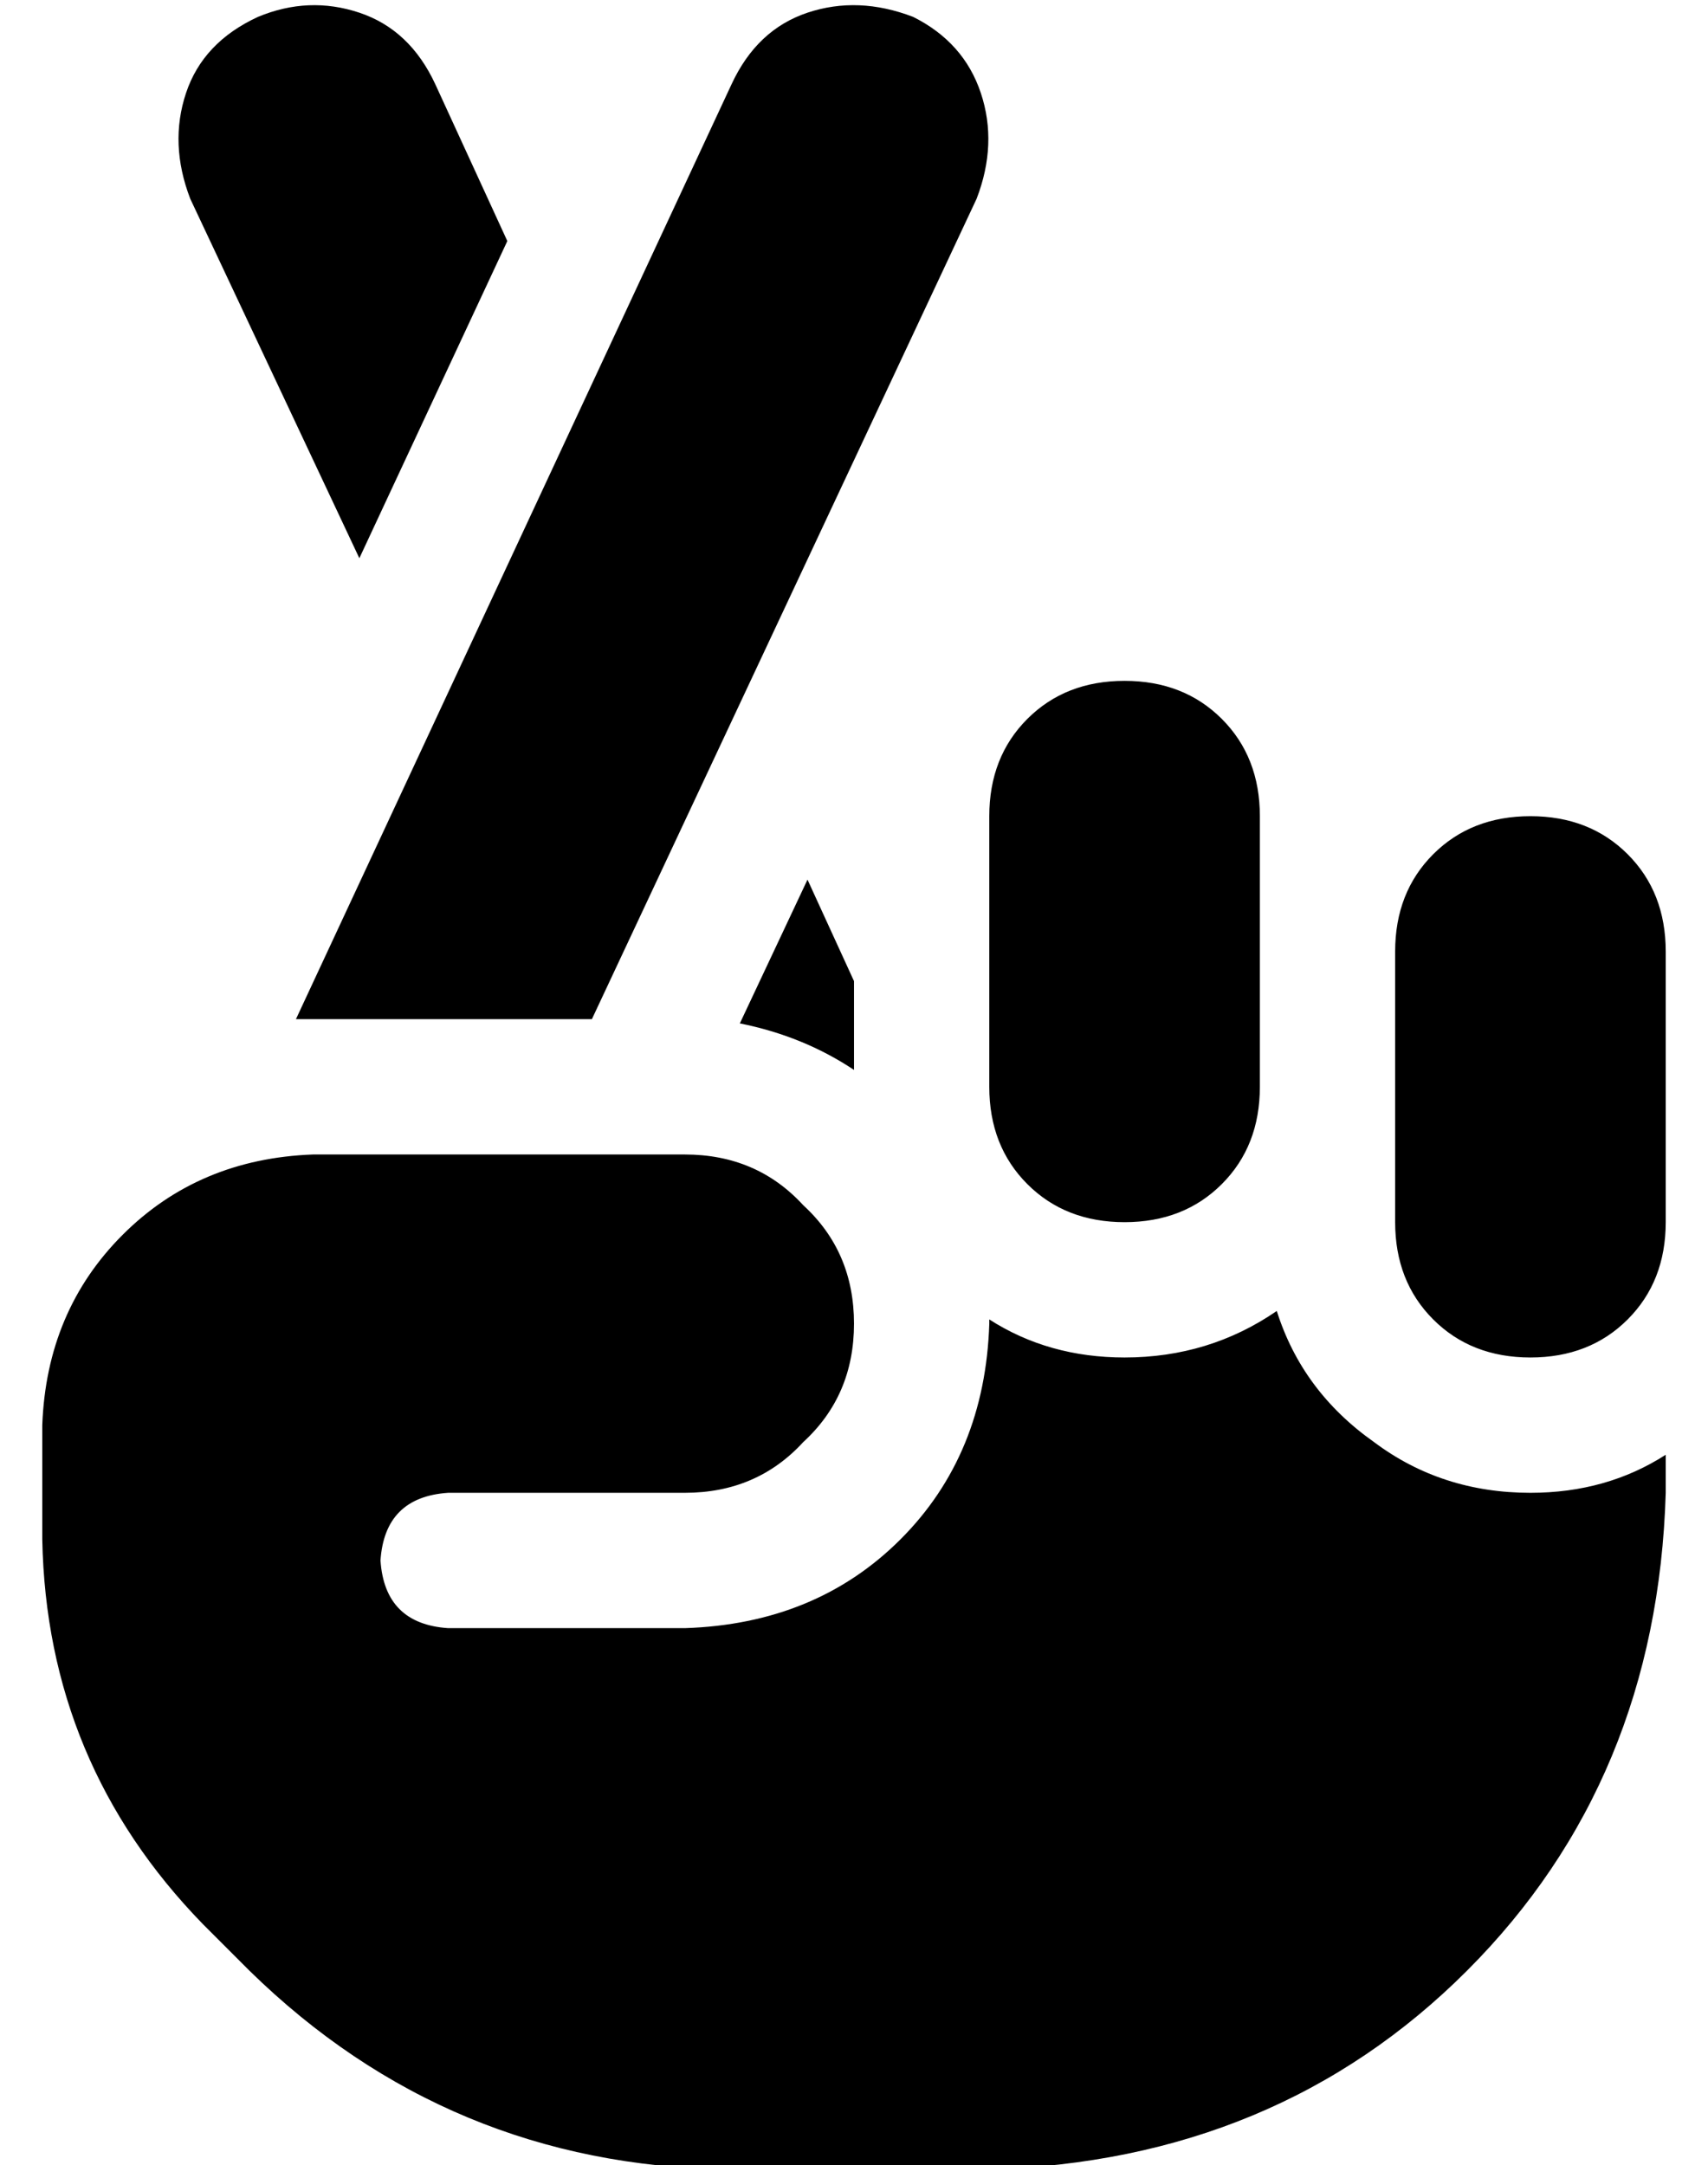 <?xml version="1.0" standalone="no"?>
<!DOCTYPE svg PUBLIC "-//W3C//DTD SVG 1.1//EN" "http://www.w3.org/Graphics/SVG/1.1/DTD/svg11.dtd" >
<svg xmlns="http://www.w3.org/2000/svg" xmlns:xlink="http://www.w3.org/1999/xlink" version="1.1" viewBox="-10 -40 404 512">
   <path fill="currentColor"
d="M93 -20l17 37l-17 -37l17 37l-35 75v0l-40 -85v0q-5 -13 -1 -25t17 -18q12 -5 24 -1t18 17v0zM151 233v0v0v0h1v0q17 0 28 12q12 11 12 28t-12 28q-11 12 -28 12h-56v0q-15 1 -16 16q1 15 16 16h56v0q31 -1 51 -21t21 -51v-1v0q14 9 32 9q20 0 36 -11q6 19 23 31
q16 12 37 12q18 0 32 -9v9v0q-2 68 -47 113t-113 47h-62v0q-66 -1 -113 -47l-11 -11v0q-37 -38 -38 -91v-27v0q1 -27 19 -45t45 -19h16v0v0v0h35v0v0v0h36v0zM192 213q-12 -8 -27 -11l16 -34v0l11 24v0v21v0zM130 201h-70h70h-70l103 -221v0q6 -13 18 -17t25 1q12 6 16 18
t-1 25l-91 194v0zM224 153q0 -14 9 -23v0v0q9 -9 23 -9t23 9t9 23v64v0q0 14 -9 23t-23 9t-23 -9t-9 -23v-64v0zM320 185q0 -14 9 -23v0v0q9 -9 23 -9t23 9t9 23v64v0q0 14 -9 23t-23 9t-23 -9t-9 -23v-64v0z" />
</svg>
